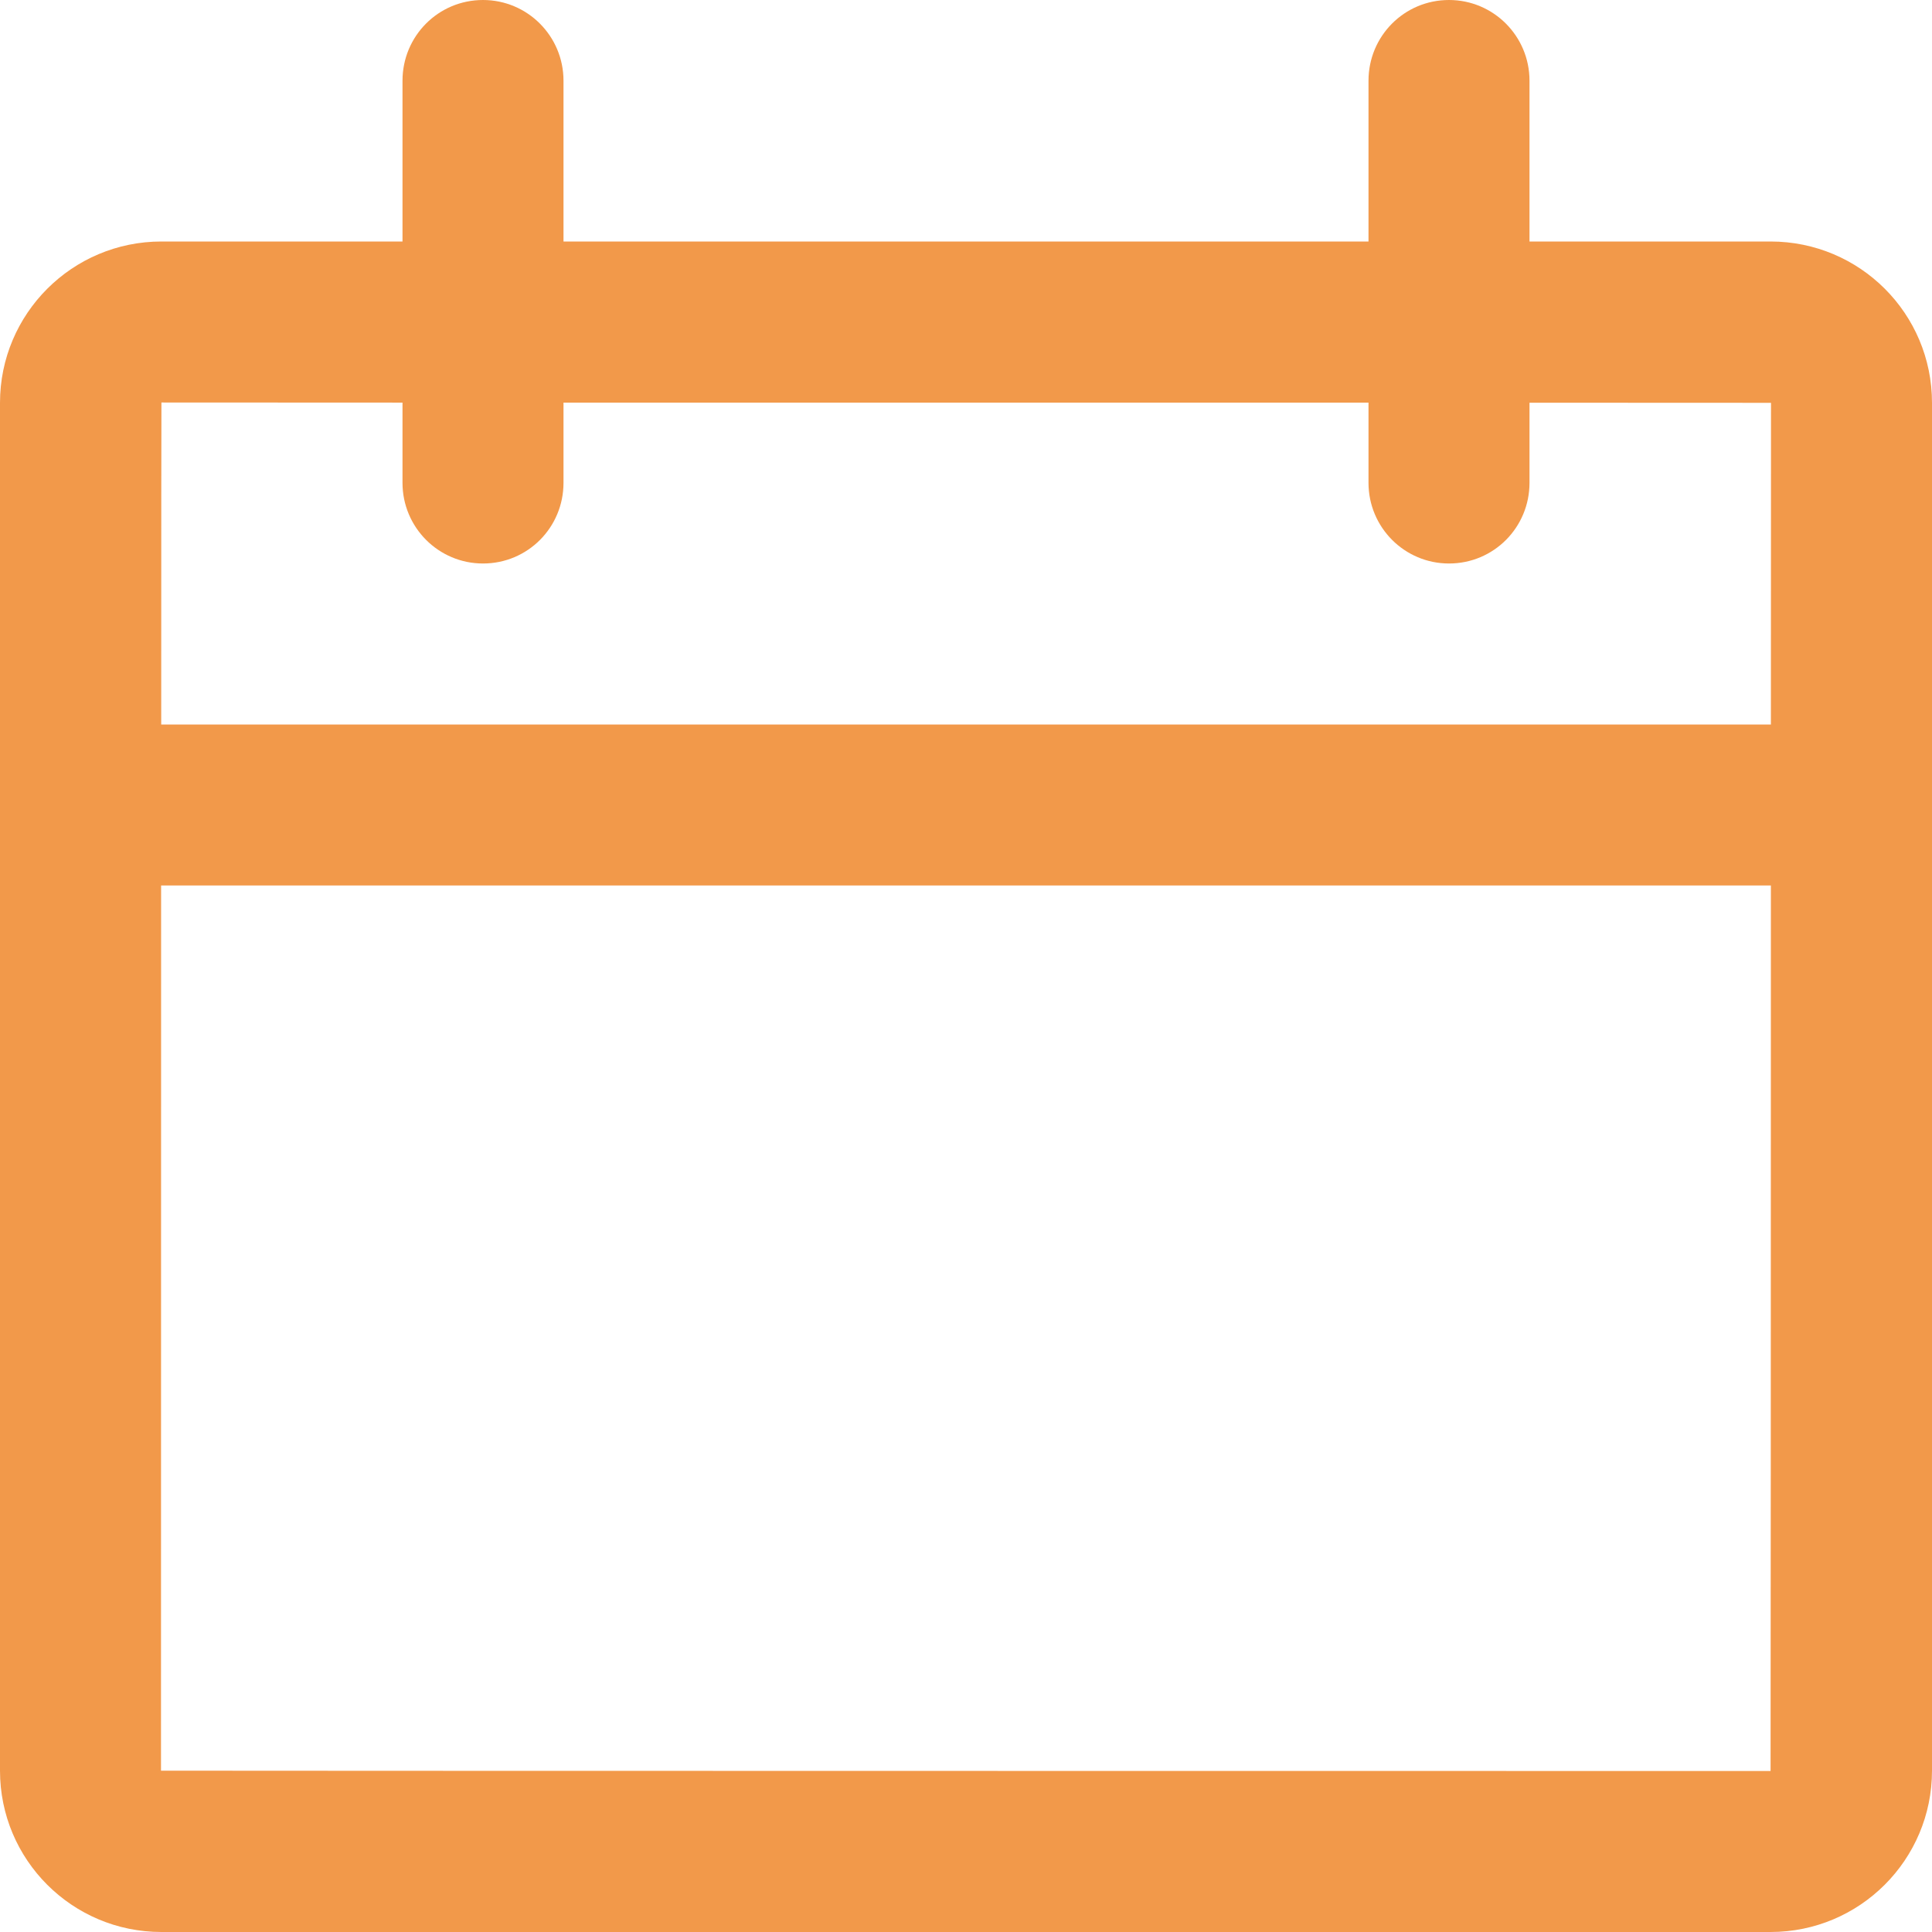 <svg width="18" height="18" viewBox="0 0 18 18" fill="none" xmlns="http://www.w3.org/2000/svg">
<path fill-rule="evenodd" clip-rule="evenodd" d="M16.499 6.75C16.499 5.018 16.5 3.753 16.5 3.753C16.5 3.753 15.604 3.752 14.25 3.752V4.498C14.25 4.914 13.917 5.25 13.5 5.25C13.086 5.25 12.75 4.914 12.75 4.498V3.751C10.459 3.751 7.54 3.751 5.25 3.751V4.498C5.25 4.914 4.917 5.25 4.5 5.25C4.086 5.25 3.75 4.914 3.75 4.498V3.751C2.398 3.75 1.504 3.75 1.504 3.75C1.503 3.75 1.502 5.016 1.502 6.75L16.499 6.75ZM16.499 8.25H1.501C1.5 11.919 1.5 16.497 1.5 16.497C1.5 16.499 16.496 16.5 16.496 16.5C16.497 16.5 16.499 11.919 16.499 8.25L16.499 8.25ZM14.25 2.25H16.496C17.327 2.25 18 2.921 18 3.753V16.497C18 17.327 17.327 18 16.496 18H1.504C0.673 18 0 17.328 0 16.497V3.753C0 2.923 0.673 2.25 1.504 2.25H3.75V0.752C3.75 0.337 4.083 0 4.5 0C4.914 0 5.25 0.336 5.25 0.752V2.25H12.75V0.752C12.75 0.337 13.083 0 13.5 0C13.914 0 14.25 0.336 14.25 0.752L14.25 2.25Z" fill="#F2994A"/>
</svg>
